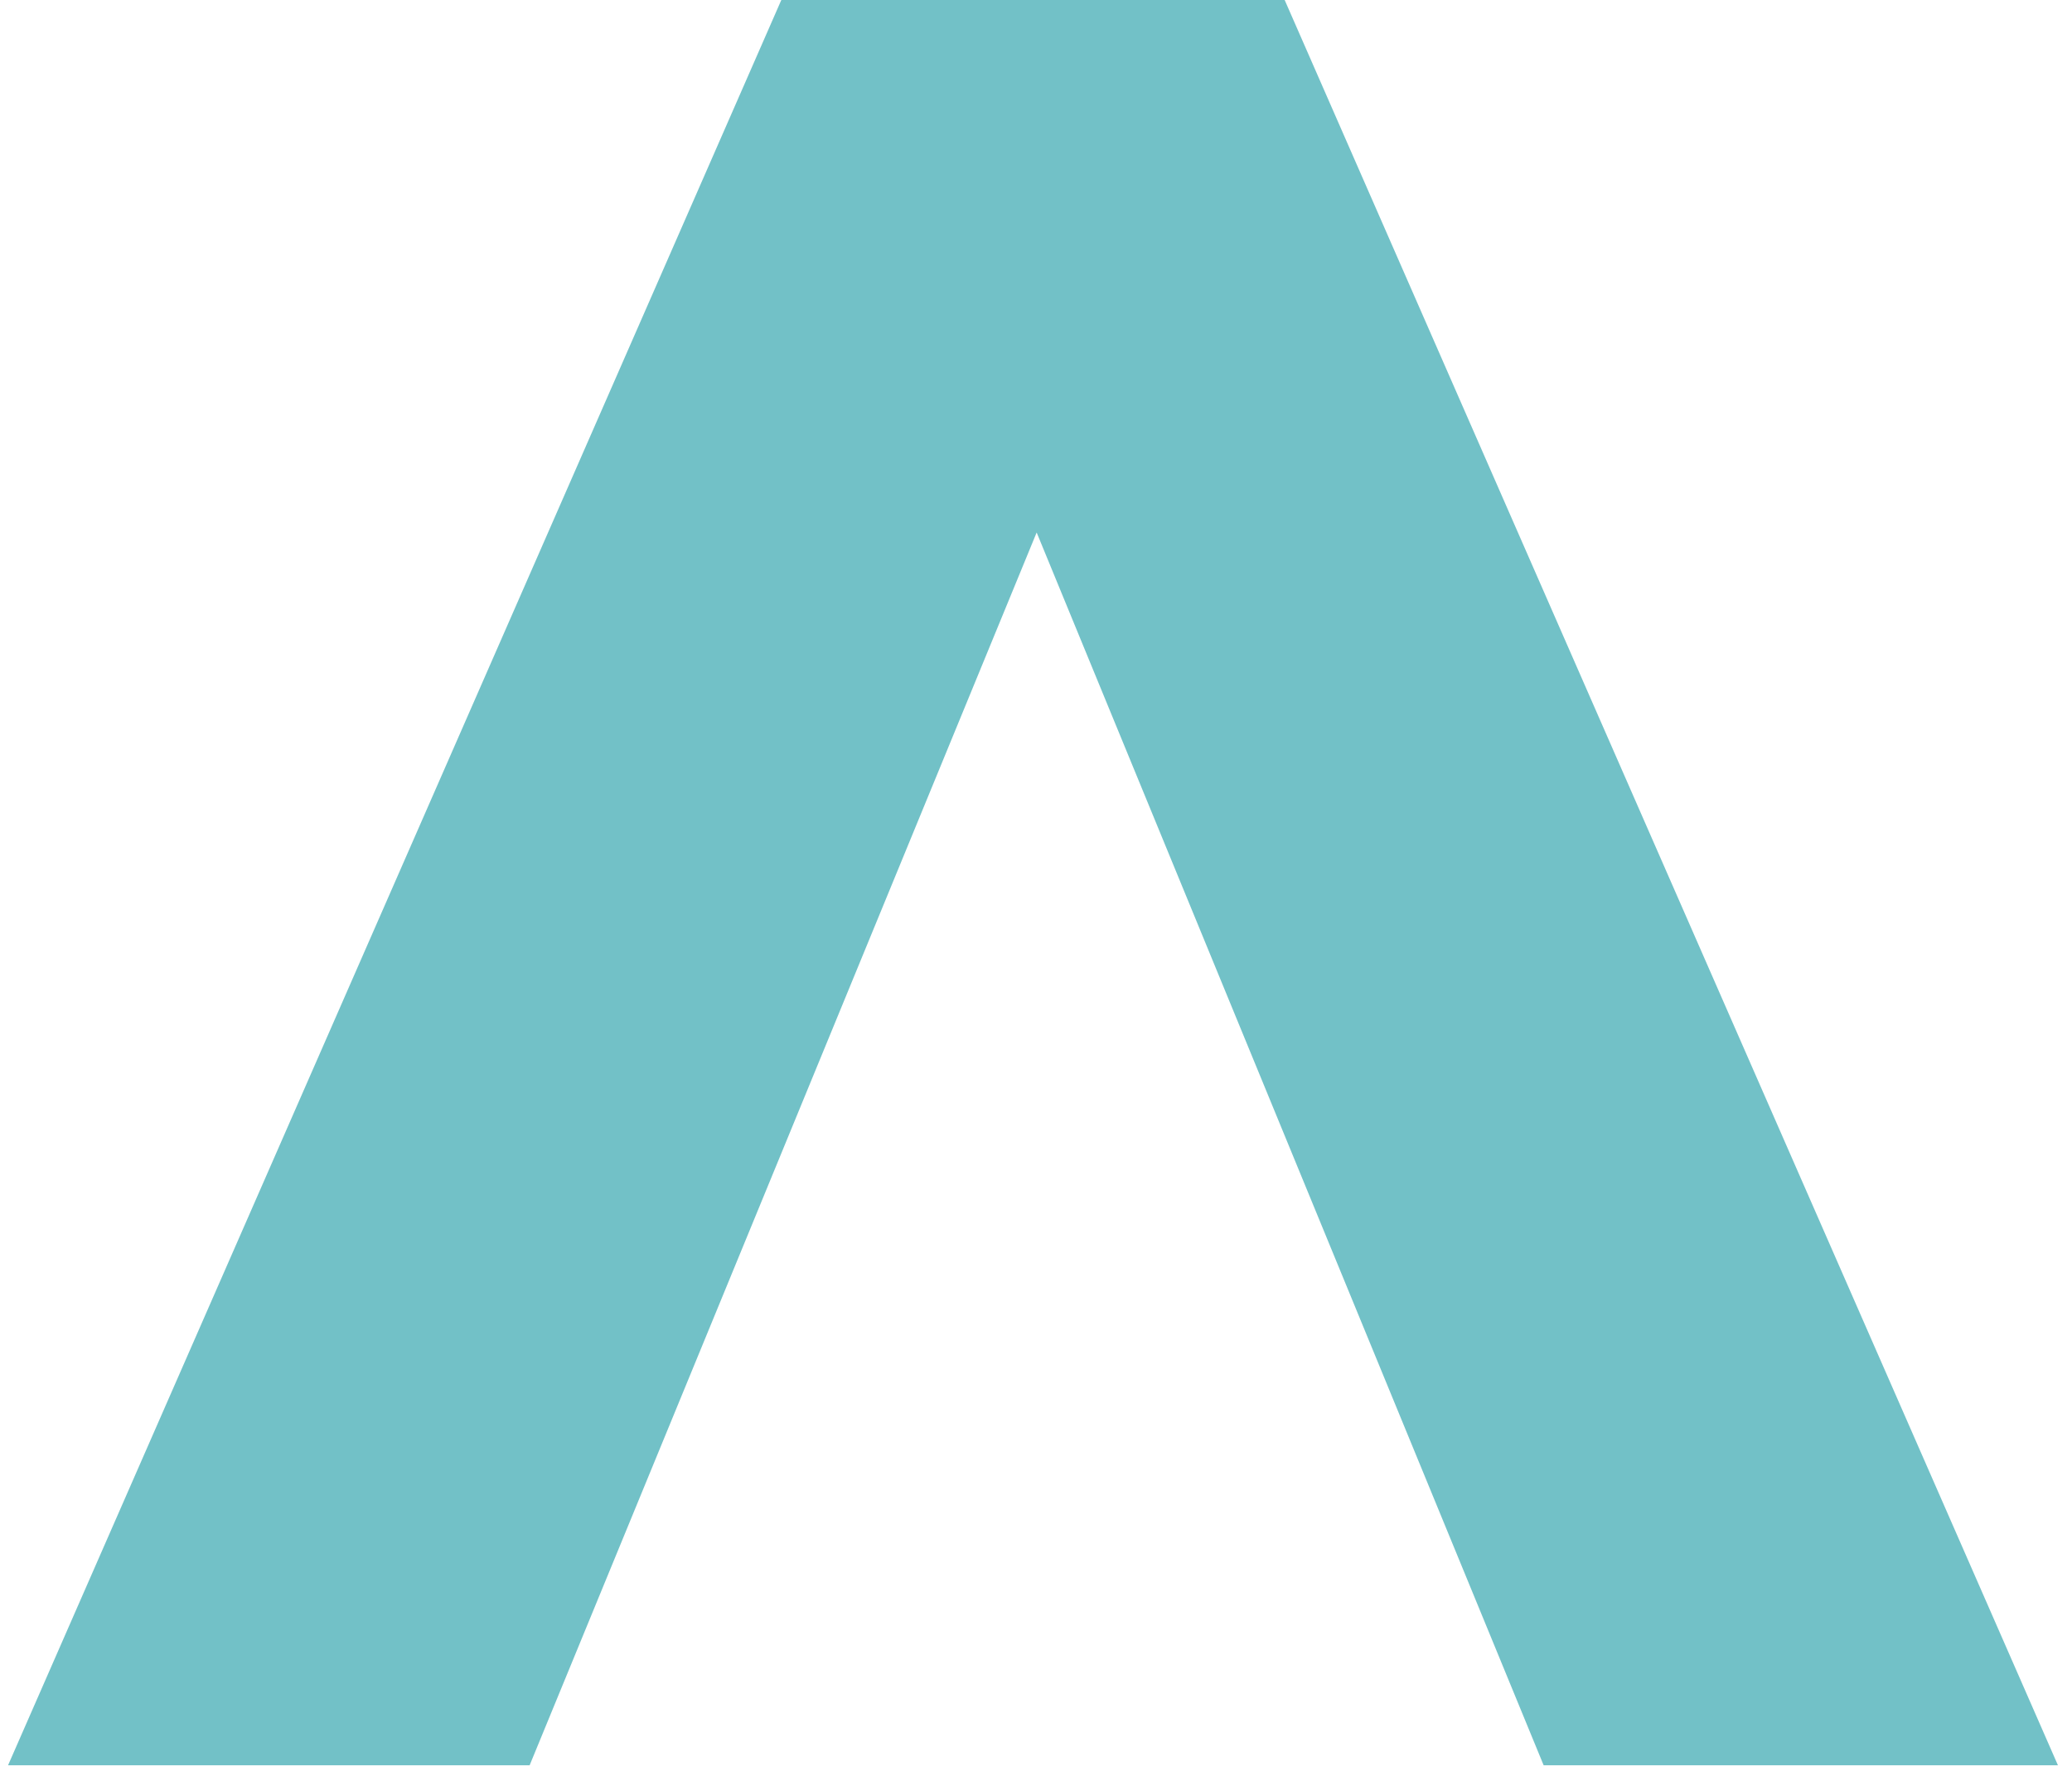 <svg width="70" height="60" viewBox="0 0 70 60" fill="none" xmlns="http://www.w3.org/2000/svg">
<path d="M69.525 59.642L43.401 0L26.396 7.43326e-07L0.272 59.642H17.893L35.022 17.991L52.15 59.642H69.525Z" fill="#72C1C7"/>
</svg>
